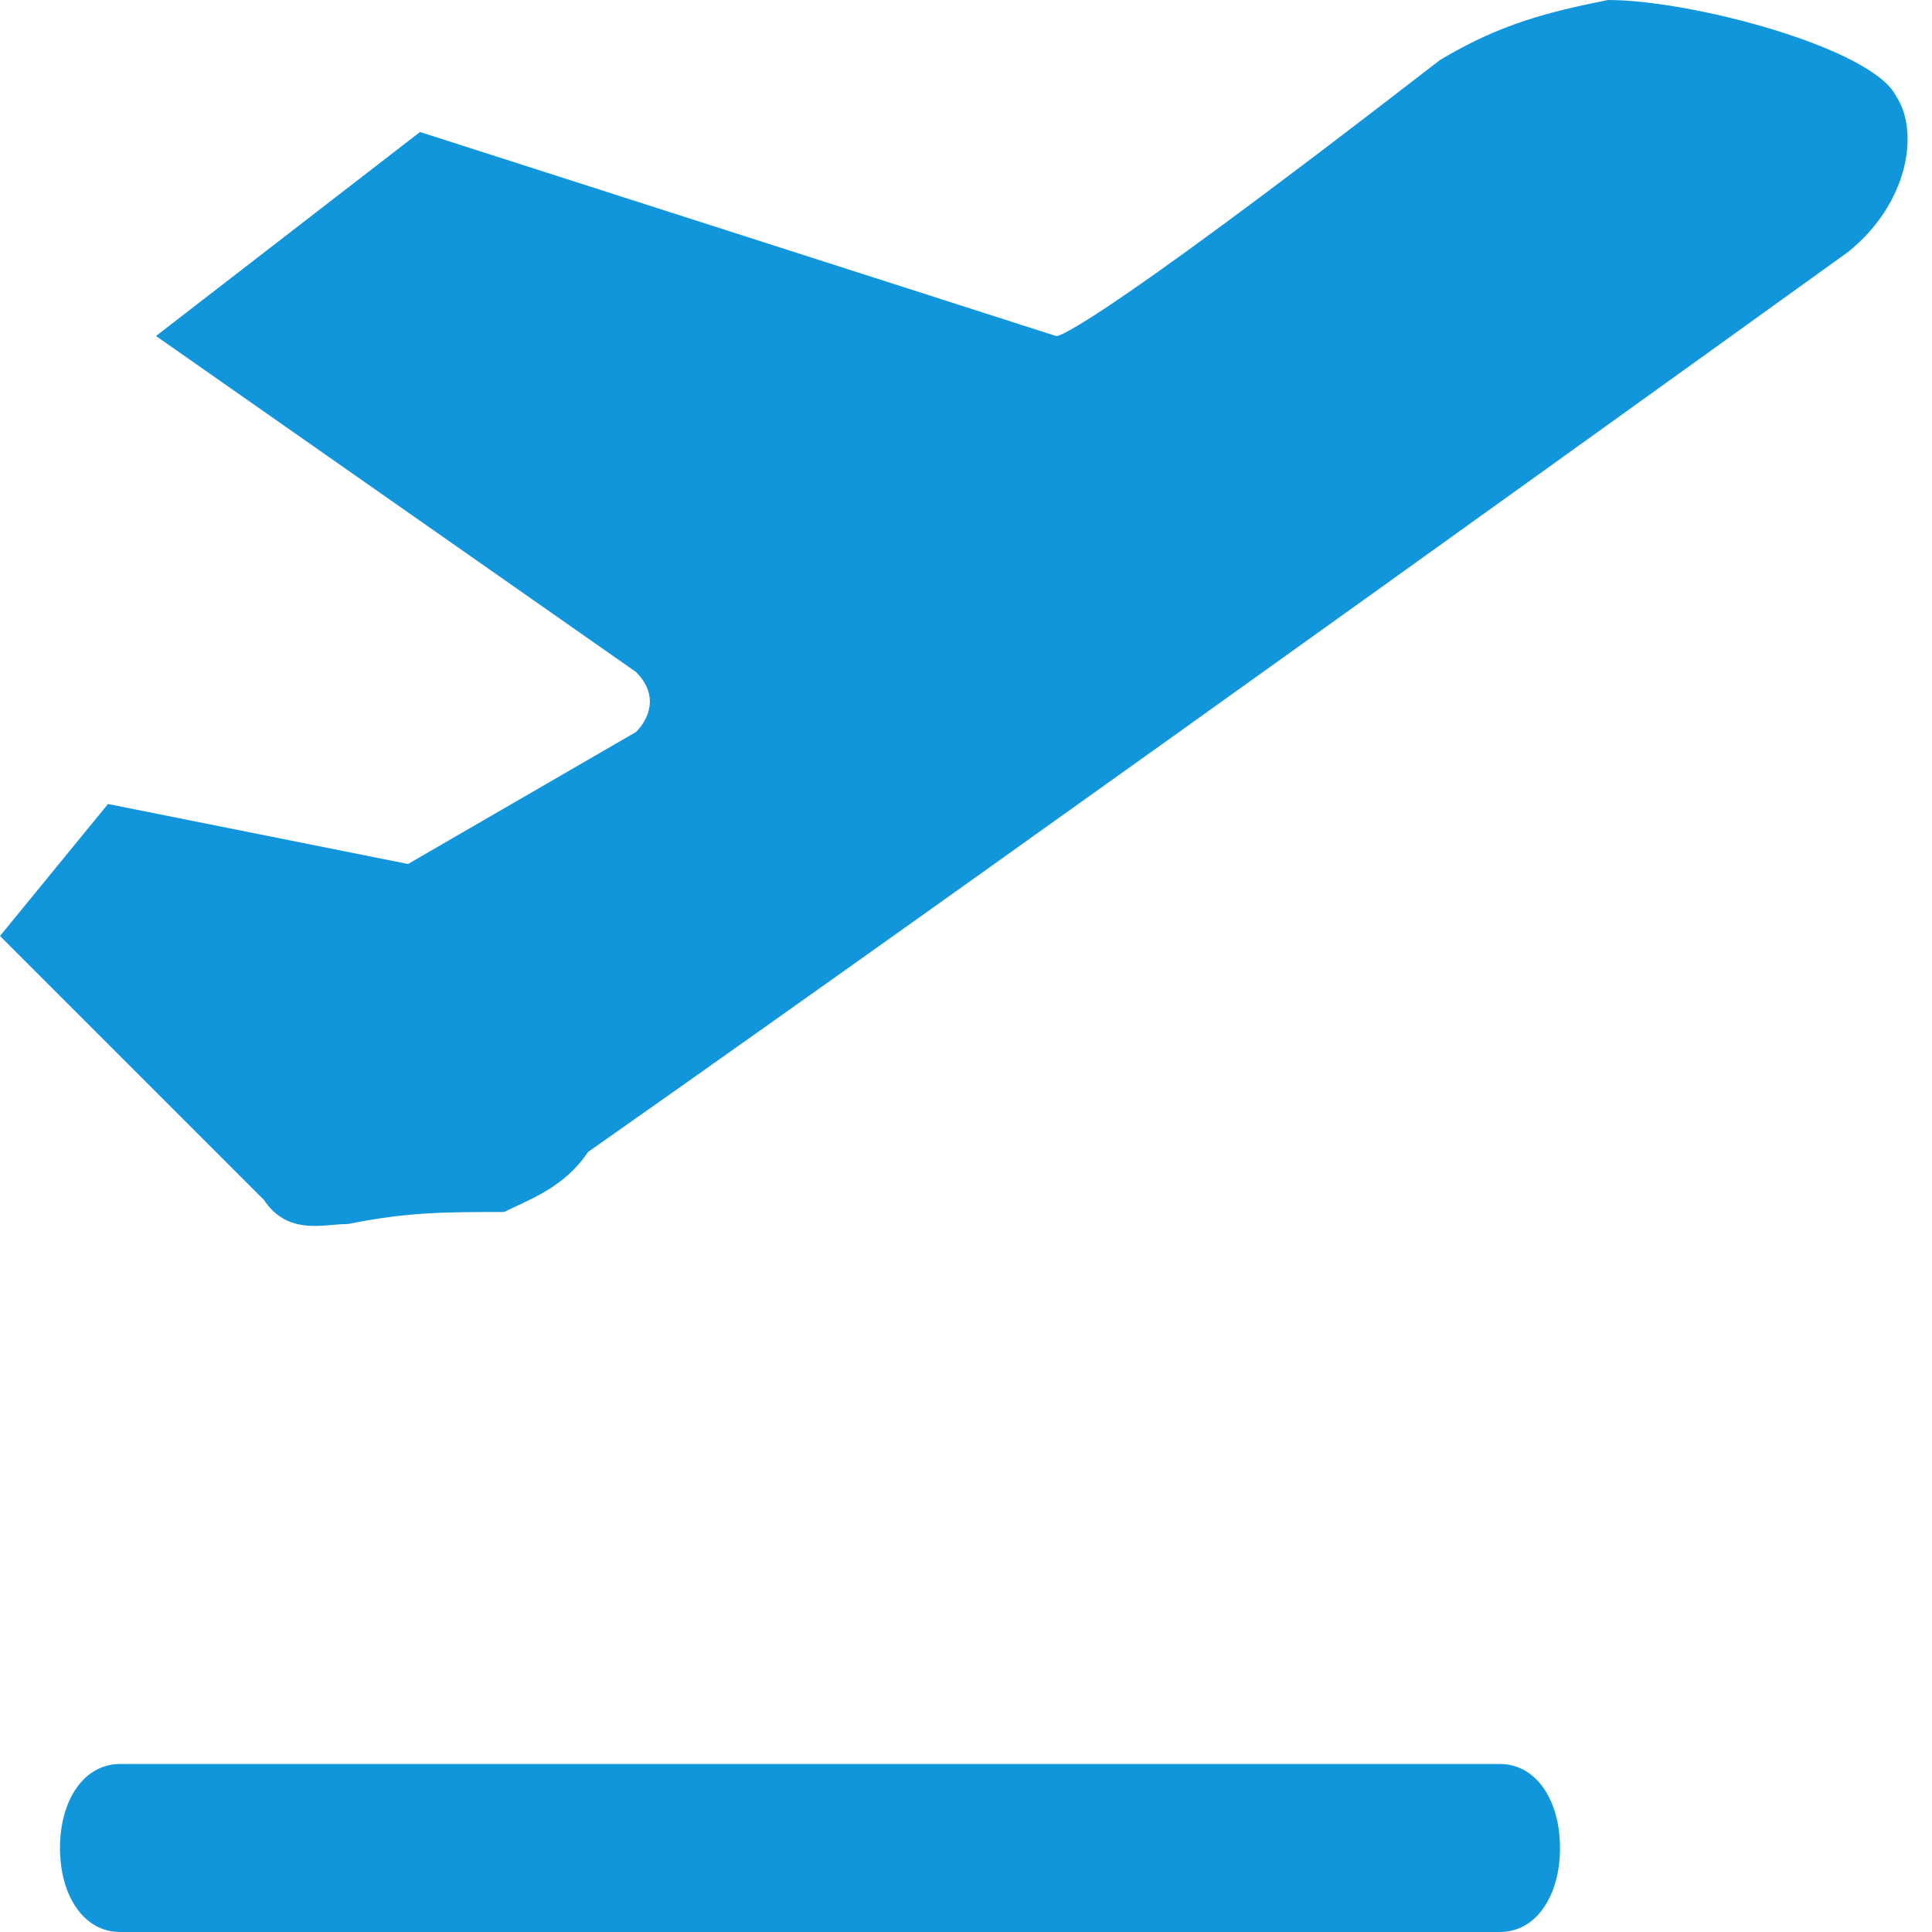 <?xml version="1.0" standalone="no"?><!DOCTYPE svg PUBLIC "-//W3C//DTD SVG 1.1//EN" "http://www.w3.org/Graphics/SVG/1.1/DTD/svg11.dtd"><svg t="1539571875394" class="icon" style="" viewBox="0 0 1024 1024" version="1.1" xmlns="http://www.w3.org/2000/svg" p-id="1847" xmlns:xlink="http://www.w3.org/1999/xlink" width="16" height="16"><defs><style type="text/css"></style></defs><path d="M216.248 457.938L337.093 387.975c6.36-6.36 12.72-19.081 0-31.801l-254.41-178.087L222.609 69.963l337.093 108.124s6.36 6.36 203.528-146.286c31.801-19.081 57.242-25.441 89.043-31.801 44.522 0 139.925 25.441 152.646 50.882 12.72 19.081 6.36 57.242-25.441 82.683 0 0-432.497 311.652-667.826 477.019-12.72 19.081-31.801 25.441-44.522 31.801-31.801 0-50.882 0-82.683 6.36-12.72 0-31.801 6.36-44.522-12.72L0 496.099l57.242-69.963 159.006 31.801z" fill="#1296db" p-id="1848"></path><path d="M63.602 1024c-19.081 0-31.801-19.081-31.801-44.522s12.72-44.522 31.801-44.522h731.429c19.081 0 31.801 19.081 31.801 44.522s-12.72 44.522-31.801 44.522H63.602z" fill="#1296db" p-id="1849"></path></svg>